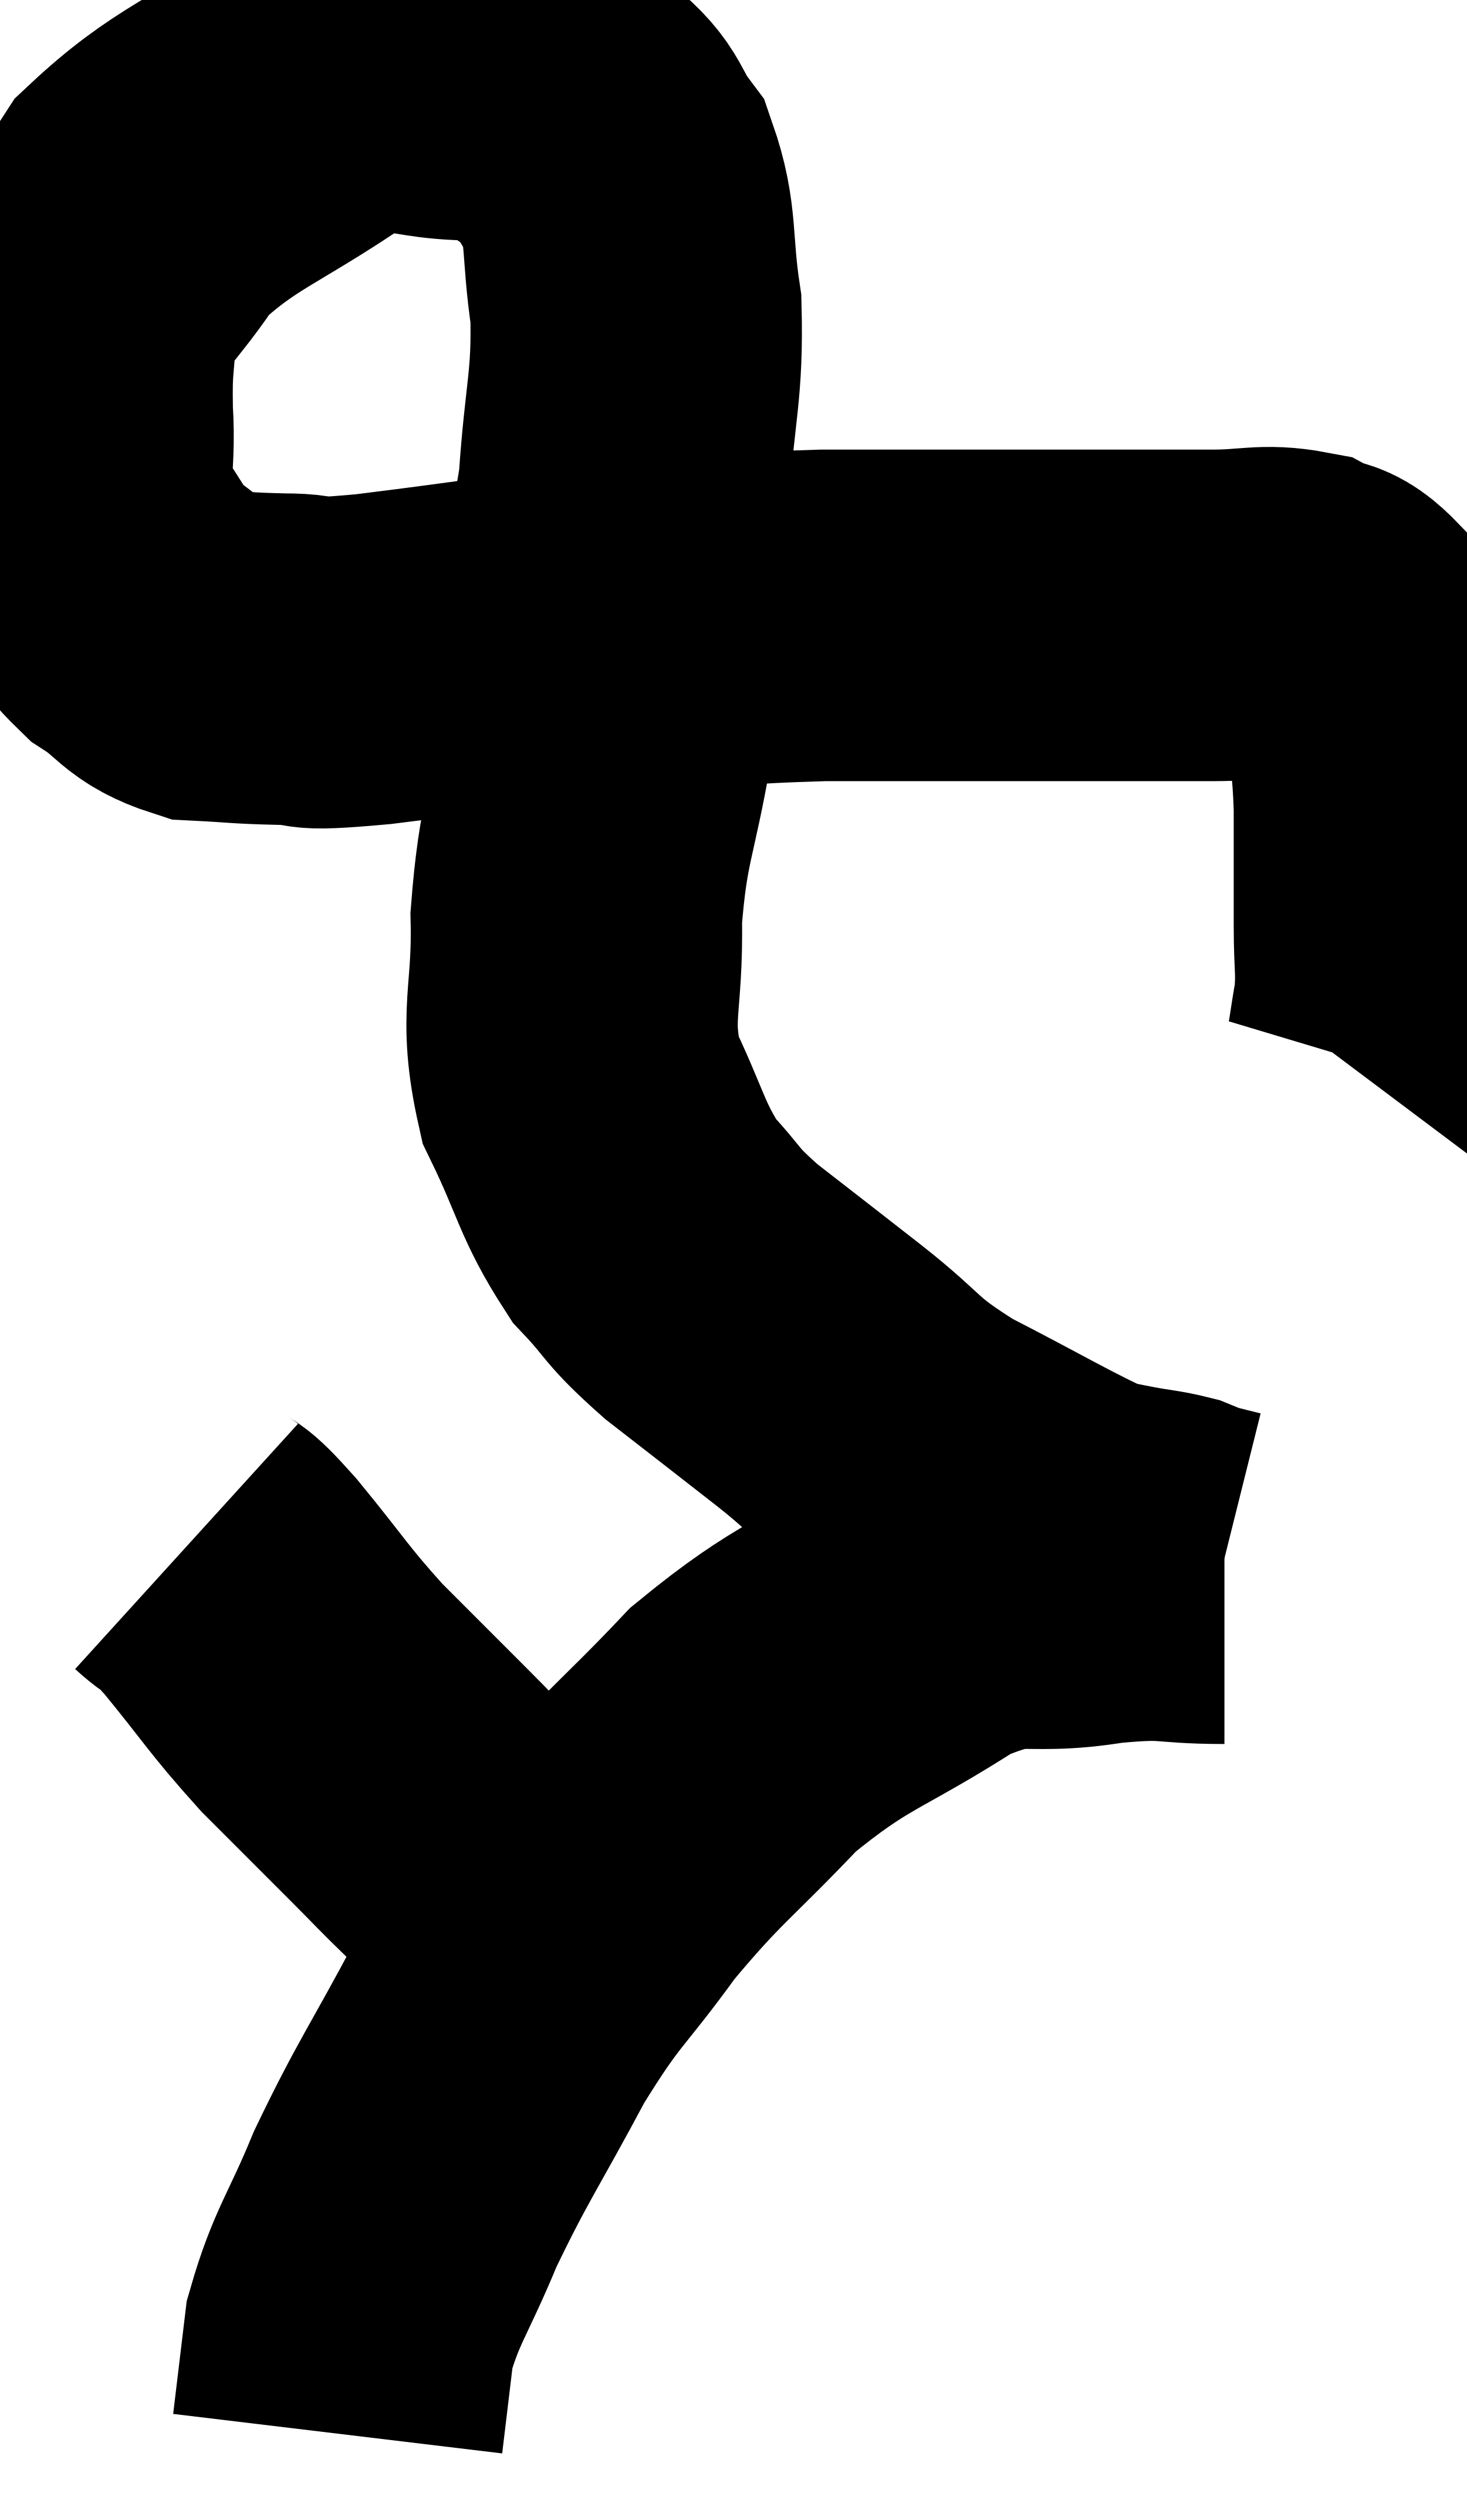<svg xmlns="http://www.w3.org/2000/svg" viewBox="7.085 4.4 22.135 37.7" width="22.135" height="37.7"><path d="M 15.96 13.8 C 16.23 12.78, 16.32 12.945, 16.5 11.76 C 16.59 10.41, 16.71 10.23, 16.68 9.06 C 16.53 8.07, 16.635 7.815, 16.38 7.08 C 16.02 6.6, 16.14 6.51, 15.66 6.12 C 15.06 5.82, 15.39 5.64, 14.46 5.52 C 13.2 5.58, 13.245 5.145, 11.94 5.64 C 10.59 6.57, 10.185 6.615, 9.24 7.5 C 8.7 8.34, 8.445 8.4, 8.16 9.18 C 8.13 9.9, 8.085 9.81, 8.1 10.62 C 8.16 11.52, 7.965 11.67, 8.22 12.42 C 8.67 13.02, 8.64 13.155, 9.12 13.62 C 9.63 13.95, 9.585 14.1, 10.14 14.28 C 10.74 14.31, 10.695 14.325, 11.34 14.34 C 12.03 14.34, 11.4 14.46, 12.72 14.34 C 14.67 14.1, 14.925 14.025, 16.62 13.86 C 18.06 13.77, 17.97 13.725, 19.5 13.68 C 21.12 13.68, 21.27 13.68, 22.74 13.68 C 24.06 13.68, 24.405 13.68, 25.38 13.68 C 26.01 13.68, 26.16 13.59, 26.64 13.68 C 26.97 13.86, 26.94 13.665, 27.3 14.04 C 27.69 14.61, 27.855 14.55, 28.08 15.18 C 28.14 15.87, 28.17 15.765, 28.2 16.56 C 28.2 17.46, 28.2 17.61, 28.2 18.36 C 28.2 18.96, 28.245 19.02, 28.2 19.56 C 28.11 20.04, 28.11 20.22, 28.02 20.52 L 27.84 20.76" fill="none" stroke="black" stroke-width="5"></path><path d="M 16.98 13.92 C 16.62 14.67, 16.56 14.34, 16.26 15.42 C 16.02 16.83, 15.885 16.89, 15.78 18.24 C 15.81 19.53, 15.585 19.68, 15.84 20.82 C 16.32 21.81, 16.305 22.035, 16.8 22.8 C 17.31 23.34, 17.16 23.295, 17.82 23.88 C 18.63 24.51, 18.615 24.495, 19.44 25.14 C 20.28 25.8, 20.115 25.83, 21.12 26.46 C 22.29 27.06, 22.725 27.33, 23.46 27.66 C 23.76 27.72, 23.745 27.72, 24.06 27.78 C 24.39 27.84, 24.48 27.84, 24.72 27.9 C 24.87 27.96, 24.825 27.96, 25.02 28.02 C 25.26 28.08, 25.38 28.11, 25.5 28.14 L 25.5 28.14" fill="none" stroke="black" stroke-width="5"></path><path d="M 25.56 28.2 C 24.63 28.2, 24.795 28.095, 23.7 28.2 C 22.44 28.41, 22.53 28.05, 21.18 28.62 C 19.74 29.55, 19.545 29.46, 18.3 30.48 C 17.25 31.59, 17.115 31.605, 16.2 32.7 C 15.42 33.78, 15.39 33.645, 14.64 34.86 C 13.92 36.21, 13.77 36.375, 13.2 37.56 C 12.78 38.58, 12.615 38.715, 12.36 39.6 C 12.27 40.35, 12.225 40.725, 12.18 41.1 L 12.18 41.1" fill="none" stroke="black" stroke-width="5"></path><path d="M 9.9 27.72 C 10.23 28.02, 10.05 27.75, 10.56 28.32 C 11.25 29.16, 11.265 29.25, 11.94 30 C 12.6 30.66, 12.72 30.78, 13.26 31.32 C 13.68 31.74, 13.62 31.695, 14.1 32.16 C 14.64 32.67, 14.835 32.835, 15.18 33.18 C 15.33 33.36, 15.405 33.45, 15.48 33.54 L 15.48 33.54" fill="none" stroke="black" stroke-width="5"></path></svg>